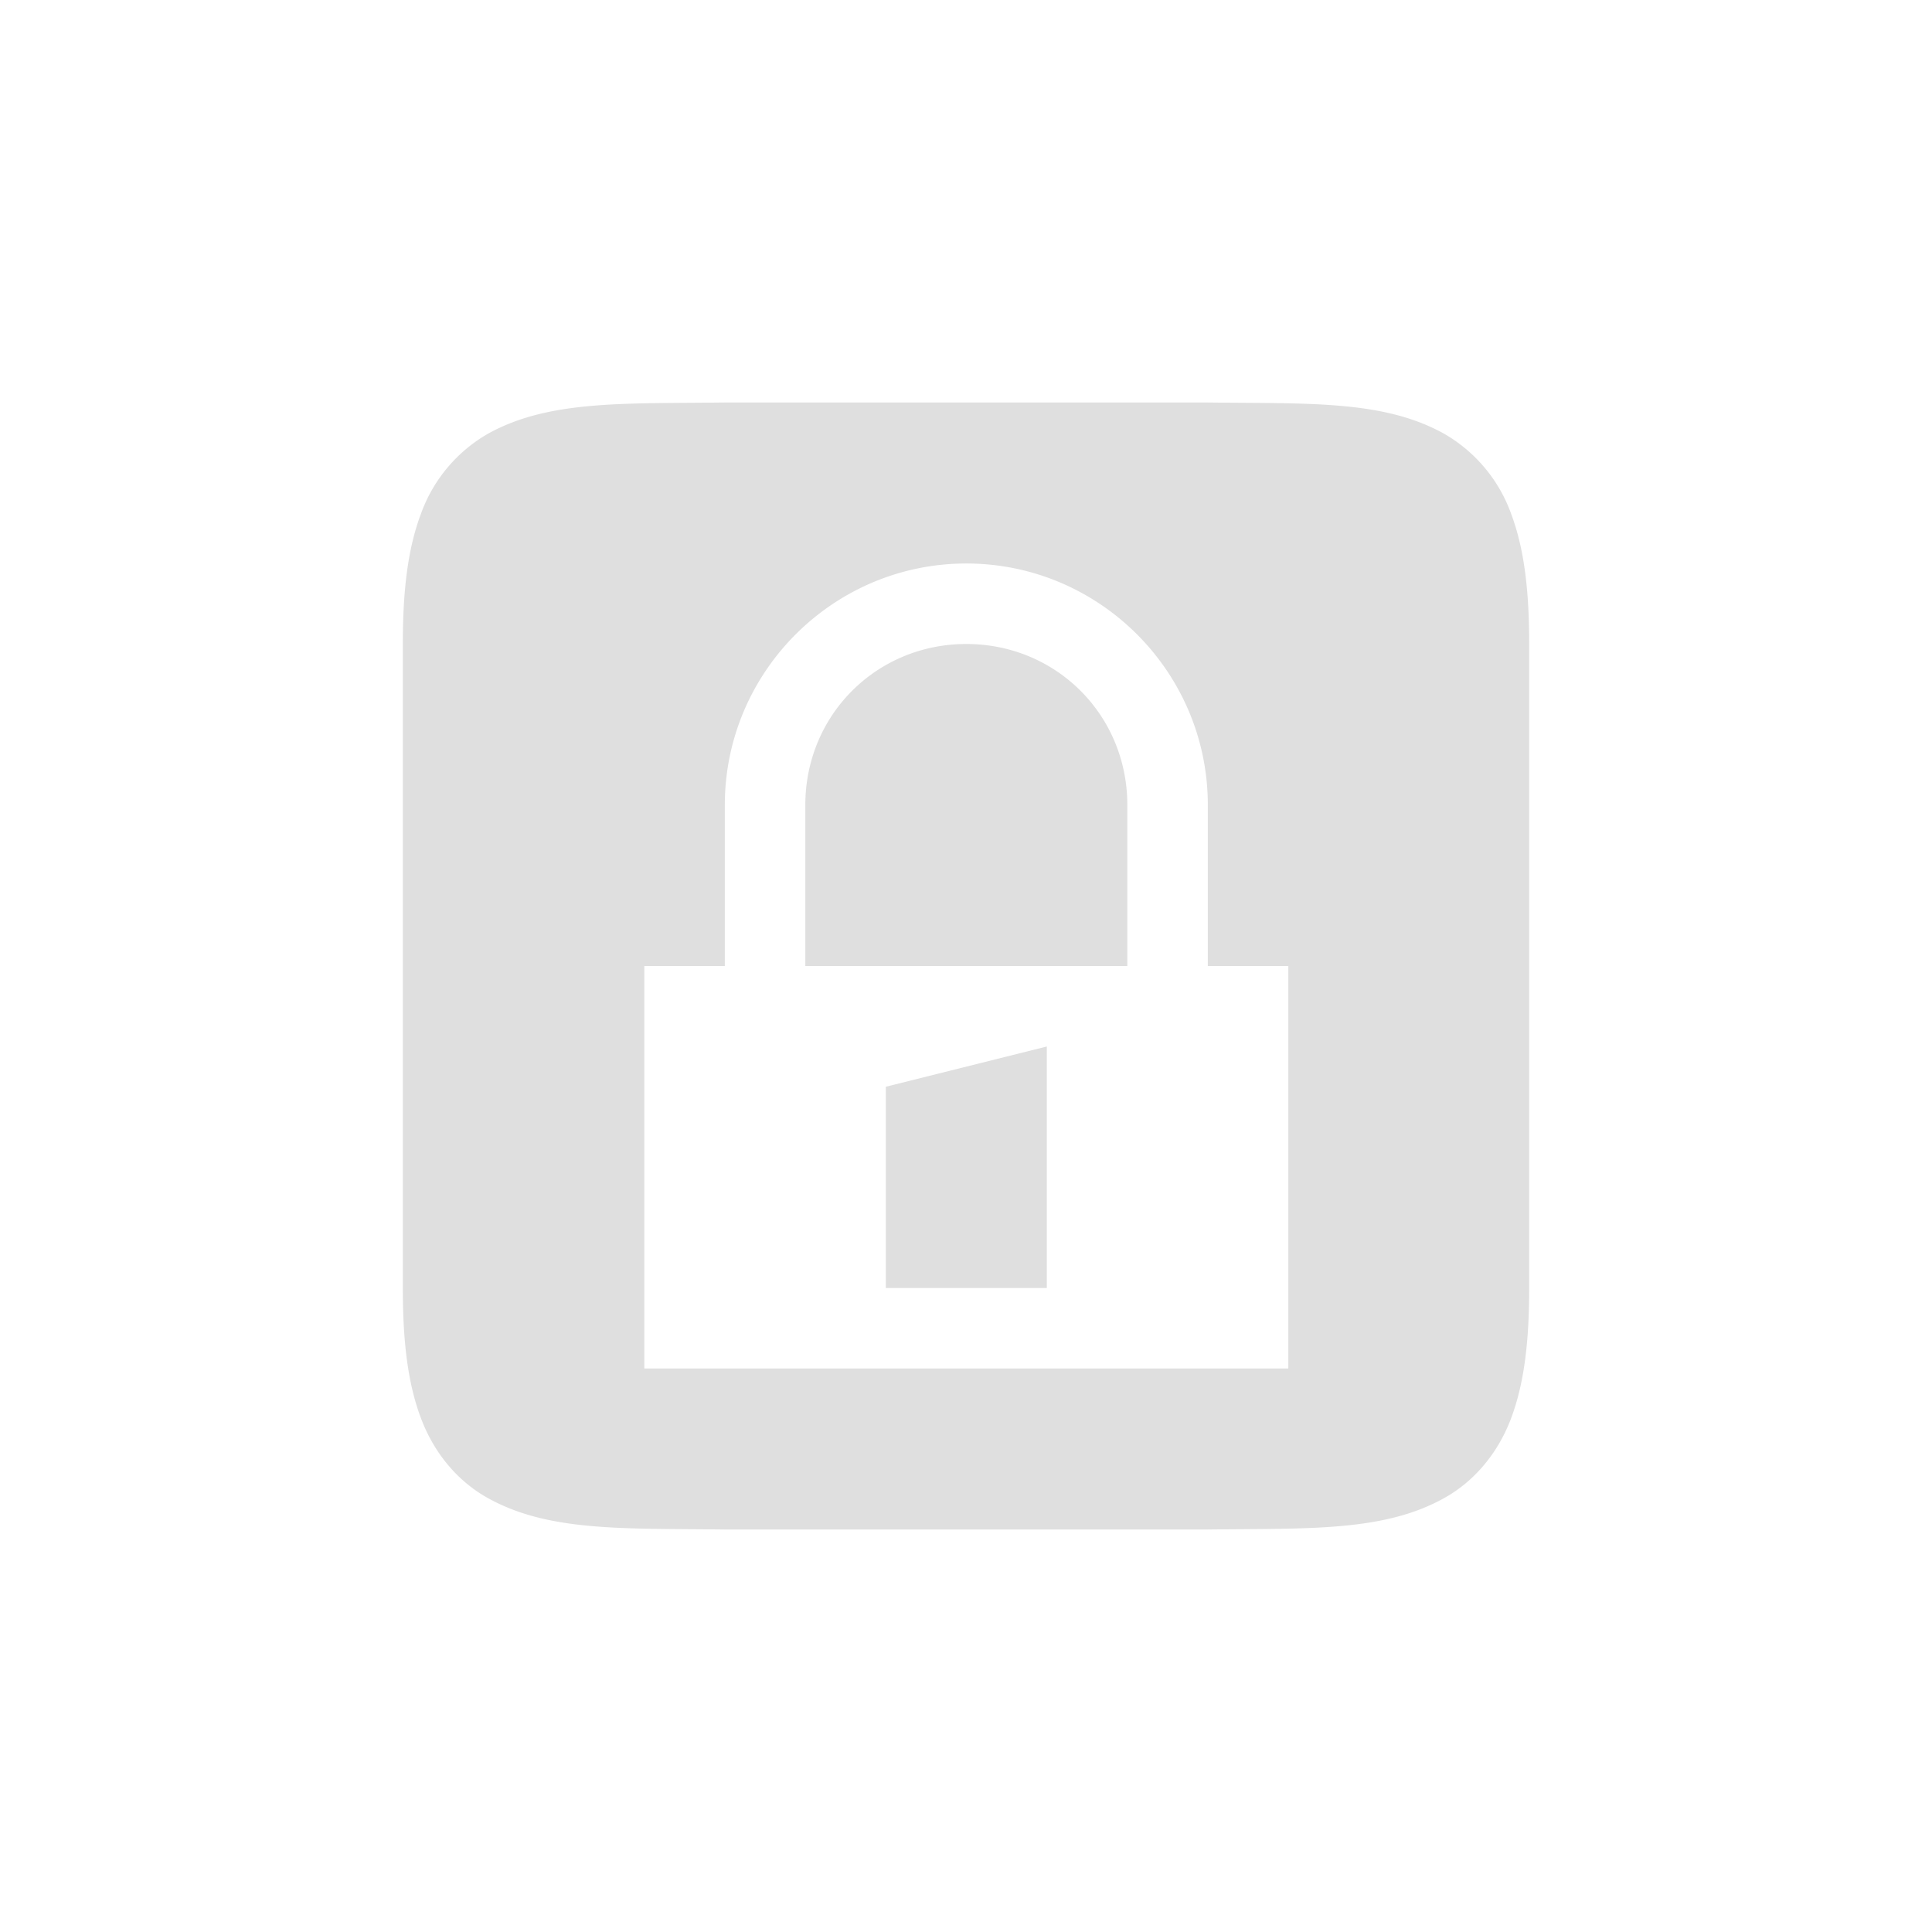 <?xml version="1.0" encoding="UTF-8" standalone="no"?>
<svg
   xmlns:dc="http://purl.org/dc/elements/1.1/"
   xmlns:cc="http://creativecommons.org/ns#"
   xmlns:rdf="http://www.w3.org/1999/02/22-rdf-syntax-ns#"
   xmlns:svg="http://www.w3.org/2000/svg"
   xmlns="http://www.w3.org/2000/svg"
   xmlns:sodipodi="http://sodipodi.sourceforge.net/DTD/sodipodi-0.dtd"
   xmlns:inkscape="http://www.inkscape.org/namespaces/inkscape"
   height="24"
   width="24"
   version="1.1"
   id="svg4"
   sodipodi:docname="channel-secure.svg"
   inkscape:version="0.92.3 (2405546, 2018-03-11)">
  <defs
     id="defs8" />
  <sodipodi:namedview
     pagecolor="#ffffff"
     bordercolor="#666666"
     borderopacity="1"
     objecttolerance="10"
     gridtolerance="10"
     guidetolerance="10"
     inkscape:pageopacity="0"
     inkscape:pageshadow="2"
     inkscape:window-width="640"
     inkscape:window-height="480"
     id="namedview6"
     showgrid="true"
     inkscape:zoom="12.904699"
     inkscape:cx="-11.561549"
     inkscape:cy="7.1058689"
     inkscape:current-layer="svg4">
    <inkscape:grid
       type="xygrid"
       id="grid12" />
  </sodipodi:namedview>
  <path
     d="M 8.998,5 C 7.74,5.015 6.82,4.97 6.067,5.385 A 1.88,1.88 0 0 0 5.229,6.383 C 5.064,6.821 5.004,7.343 5.004,8 v 8 c 0,0.658 0.06,1.179 0.225,1.617 0.165,0.439 0.461,0.789 0.838,0.996 C 6.82,19.029 7.74,18.985 8.998,19 h 6.004 c 1.258,-0.015 2.18,0.029 2.932,-0.387 0.376,-0.207 0.673,-0.557 0.838,-0.996 0.164,-0.438 0.224,-0.96 0.224,-1.617 V 8 c 0,-0.658 -0.06,-1.179 -0.224,-1.617 A 1.88,1.88 0 0 0 17.934,5.385 C 17.181,4.969 16.26,5.015 15.002,5 Z m 3.006,2 c 1.654,0 3,1.347 3,3 v 2 h 1 v 5 h -8 v -5 h 1 v -2 c 0,-1.653 1.347,-3 3,-3 z m 0,1 c -1.116,0 -2,0.883 -2,2 v 2 h 4 v -2 c 0,-1.117 -0.883,-2 -2,-2 z m 1,5 -2,0.5 V 16 h 2 z"
     font-weight="400"
     overflow="visible"
     style="color:#000000;font-weight:400;line-height:normal;font-family:sans-serif;font-variant-ligatures:normal;font-variant-position:normal;font-variant-caps:normal;font-variant-numeric:normal;font-variant-alternates:normal;font-feature-settings:normal;text-indent:0;text-align:start;text-decoration:none;text-decoration-line:none;text-decoration-style:solid;text-decoration-color:#000000;text-transform:none;text-orientation:mixed;white-space:normal;shape-padding:0;overflow:visible;isolation:auto;mix-blend-mode:normal;fill:#dfdfdf;marker:none;fill-opacity:1"
     id="path2"
     inkscape:connector-curvature="0" />
</svg>
